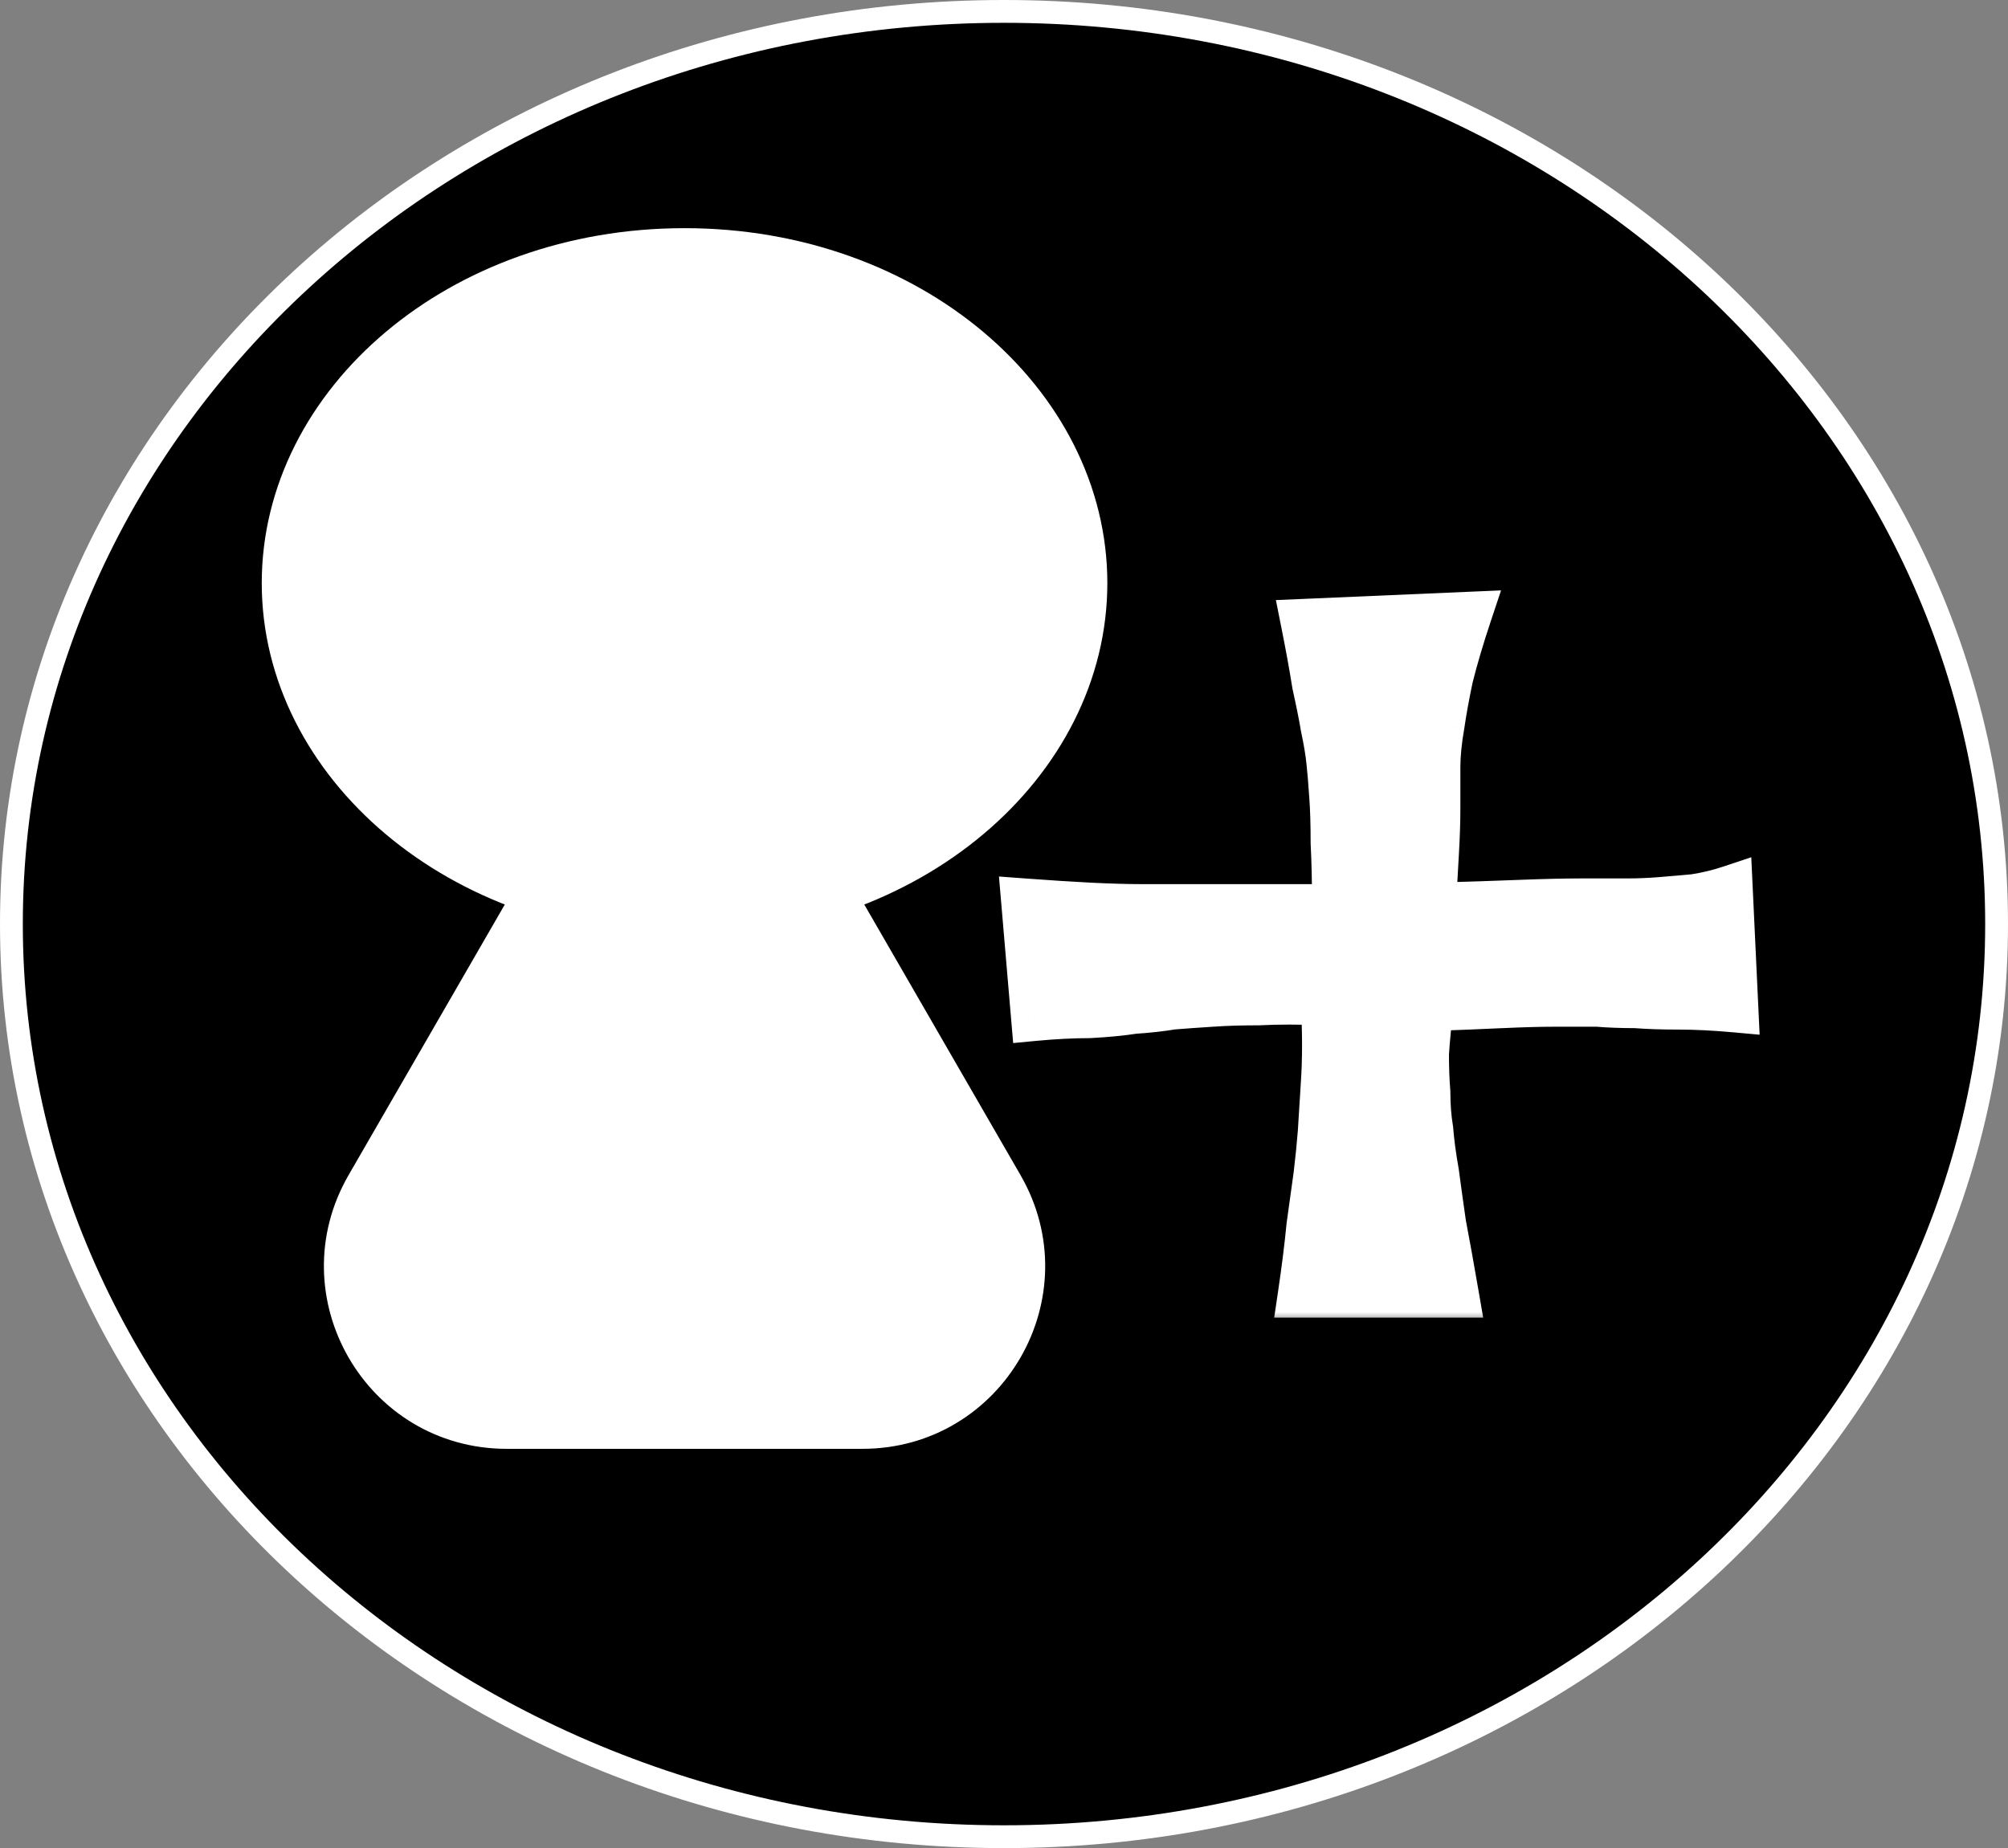 <svg width="88" height="81" viewBox="0 0 88 81" fill="none" xmlns="http://www.w3.org/2000/svg">
<rect x="0" y="0" width="88" height="81" fill="#808080" stroke="none"/>
<path d="M87.5 40.5C87.5 62.553 68.064 80.5 44 80.5C19.936 80.5 0.5 62.553 0.5 40.5C0.5 18.447 19.936 0.5 44 0.5C68.064 0.5 87.5 18.447 87.5 40.5Z" fill="black" stroke="white"/>
<mask id="path-2-outside-1_13_975" maskUnits="userSpaceOnUse" x="43" y="25" width="35" height="33" fill="black">
<rect fill="white" x="43" y="25" width="35" height="33"/>
<path d="M57.125 27.25L64.375 26.938C64.042 27.938 63.771 28.854 63.562 29.688C63.396 30.479 63.271 31.167 63.188 31.75C63.062 32.458 63 33.083 63 33.625V35.438C63 36.021 62.979 36.667 62.938 37.375C62.896 38.083 62.854 38.854 62.812 39.688C64.312 39.646 65.583 39.604 66.625 39.562C67.708 39.521 68.604 39.5 69.312 39.5H71.312C71.812 39.5 72.312 39.479 72.812 39.438C73.271 39.396 73.75 39.354 74.25 39.312C74.792 39.229 75.312 39.104 75.812 38.938L76.062 44.25C75.146 44.167 74.312 44.125 73.562 44.125C72.854 44.125 72.229 44.104 71.688 44.062C71.062 44.062 70.5 44.042 70 44H68.125C67.5 44 66.729 44.021 65.812 44.062C64.938 44.104 63.896 44.146 62.688 44.188C62.604 44.896 62.542 45.562 62.5 46.188C62.5 46.812 62.521 47.375 62.562 47.875C62.562 48.458 62.604 49 62.688 49.5C62.729 50.042 62.812 50.667 62.938 51.375C63.021 52 63.125 52.75 63.25 53.625C63.417 54.5 63.604 55.542 63.812 56.75H57C57.167 55.625 57.292 54.625 57.375 53.75C57.5 52.833 57.604 52.083 57.688 51.5C57.771 50.792 57.833 50.167 57.875 49.625C57.917 48.958 57.958 48.292 58 47.625C58.042 47.042 58.062 46.438 58.062 45.812C58.062 45.146 58.042 44.521 58 43.938C56.958 43.896 56.021 43.896 55.188 43.938C54.396 43.938 53.708 43.958 53.125 44C52.458 44.042 51.875 44.083 51.375 44.125C50.875 44.208 50.312 44.271 49.688 44.312C49.146 44.396 48.5 44.458 47.75 44.5C47 44.5 46.188 44.542 45.312 44.625L44.875 39.5C46 39.583 46.979 39.646 47.812 39.688C48.688 39.729 49.417 39.75 50 39.75H51.688H53.562H58.5C58.5 38.667 58.479 37.729 58.438 36.938C58.438 36.104 58.417 35.417 58.375 34.875C58.333 34.25 58.292 33.75 58.25 33.375C58.208 32.958 58.125 32.458 58 31.875C57.917 31.375 57.792 30.75 57.625 30C57.5 29.208 57.333 28.292 57.125 27.25Z"/>
</mask>
<path d="M57.125 27.25L64.375 26.938C64.042 27.938 63.771 28.854 63.562 29.688C63.396 30.479 63.271 31.167 63.188 31.75C63.062 32.458 63 33.083 63 33.625V35.438C63 36.021 62.979 36.667 62.938 37.375C62.896 38.083 62.854 38.854 62.812 39.688C64.312 39.646 65.583 39.604 66.625 39.562C67.708 39.521 68.604 39.5 69.312 39.5H71.312C71.812 39.5 72.312 39.479 72.812 39.438C73.271 39.396 73.75 39.354 74.25 39.312C74.792 39.229 75.312 39.104 75.812 38.938L76.062 44.25C75.146 44.167 74.312 44.125 73.562 44.125C72.854 44.125 72.229 44.104 71.688 44.062C71.062 44.062 70.5 44.042 70 44H68.125C67.5 44 66.729 44.021 65.812 44.062C64.938 44.104 63.896 44.146 62.688 44.188C62.604 44.896 62.542 45.562 62.5 46.188C62.5 46.812 62.521 47.375 62.562 47.875C62.562 48.458 62.604 49 62.688 49.5C62.729 50.042 62.812 50.667 62.938 51.375C63.021 52 63.125 52.75 63.25 53.625C63.417 54.5 63.604 55.542 63.812 56.75H57C57.167 55.625 57.292 54.625 57.375 53.75C57.5 52.833 57.604 52.083 57.688 51.5C57.771 50.792 57.833 50.167 57.875 49.625C57.917 48.958 57.958 48.292 58 47.625C58.042 47.042 58.062 46.438 58.062 45.812C58.062 45.146 58.042 44.521 58 43.938C56.958 43.896 56.021 43.896 55.188 43.938C54.396 43.938 53.708 43.958 53.125 44C52.458 44.042 51.875 44.083 51.375 44.125C50.875 44.208 50.312 44.271 49.688 44.312C49.146 44.396 48.5 44.458 47.75 44.5C47 44.5 46.188 44.542 45.312 44.625L44.875 39.5C46 39.583 46.979 39.646 47.812 39.688C48.688 39.729 49.417 39.75 50 39.75H51.688H53.562H58.5C58.5 38.667 58.479 37.729 58.438 36.938C58.438 36.104 58.417 35.417 58.375 34.875C58.333 34.25 58.292 33.75 58.25 33.375C58.208 32.958 58.125 32.458 58 31.875C57.917 31.375 57.792 30.75 57.625 30C57.5 29.208 57.333 28.292 57.125 27.25Z" fill="white"/>
<path d="M57.125 27.25L57.082 26.251L55.915 26.301L56.144 27.446L57.125 27.25ZM64.375 26.938L65.324 27.254L65.783 25.876L64.332 25.938L64.375 26.938ZM63.562 29.688L62.592 29.445L62.588 29.463L62.584 29.482L63.562 29.688ZM63.188 31.75L64.172 31.924L64.175 31.908L64.177 31.891L63.188 31.75ZM62.812 39.688L61.814 39.638L61.76 40.717L62.84 40.687L62.812 39.688ZM66.625 39.562L66.587 38.563L66.585 38.563L66.625 39.562ZM72.812 39.438L72.895 40.434L72.903 40.433L72.812 39.438ZM74.25 39.312L74.333 40.309L74.368 40.306L74.402 40.301L74.25 39.312ZM75.812 38.938L76.811 38.891L76.749 37.571L75.496 37.989L75.812 38.938ZM76.062 44.25L75.972 45.246L77.115 45.35L77.061 44.203L76.062 44.25ZM71.688 44.062L71.764 43.065L71.726 43.062H71.688V44.062ZM70 44L70.083 43.004L70.042 43H70V44ZM65.812 44.062L65.767 43.063L65.765 43.064L65.812 44.062ZM62.688 44.188L62.653 43.188L61.795 43.218L61.694 44.071L62.688 44.188ZM62.5 46.188L61.502 46.121L61.5 46.154V46.188H62.5ZM62.562 47.875H63.562V47.833L63.559 47.792L62.562 47.875ZM62.688 49.5L63.685 49.423L63.681 49.379L63.674 49.336L62.688 49.5ZM62.938 51.375L63.929 51.243L63.926 51.222L63.922 51.201L62.938 51.375ZM63.25 53.625L62.26 53.766L62.263 53.789L62.268 53.812L63.25 53.625ZM63.812 56.75V57.75H65L64.798 56.58L63.812 56.75ZM57 56.75L56.011 56.603L55.841 57.75H57V56.75ZM57.375 53.75L56.384 53.615L56.381 53.635L56.38 53.655L57.375 53.75ZM57.688 51.5L58.678 51.641L58.679 51.629L58.681 51.617L57.688 51.5ZM57.875 49.625L58.872 49.702L58.873 49.694L58.873 49.687L57.875 49.625ZM58 47.625L57.002 47.554L57.002 47.563L58 47.625ZM58 43.938L58.998 43.866L58.934 42.974L58.04 42.938L58 43.938ZM55.188 43.938V44.938H55.212L55.237 44.936L55.188 43.938ZM53.125 44L53.187 44.998L53.196 44.998L53.125 44ZM51.375 44.125L51.292 43.129L51.251 43.132L51.211 43.139L51.375 44.125ZM49.688 44.312L49.621 43.315L49.578 43.318L49.535 43.324L49.688 44.312ZM47.75 44.5V45.5H47.778L47.806 45.498L47.75 44.5ZM45.312 44.625L44.316 44.71L44.402 45.716L45.407 45.62L45.312 44.625ZM44.875 39.5L44.949 38.503L43.779 38.416L43.879 39.585L44.875 39.5ZM47.812 39.688L47.763 40.686L47.765 40.686L47.812 39.688ZM58.5 39.75V40.75H59.5V39.75H58.5ZM58.438 36.938H57.438V36.964L57.439 36.99L58.438 36.938ZM58.375 34.875L57.377 34.941L57.378 34.952L58.375 34.875ZM58.25 33.375L57.255 33.474L57.256 33.485L58.25 33.375ZM58 31.875L57.014 32.039L57.017 32.062L57.022 32.084L58 31.875ZM57.625 30L56.637 30.156L56.642 30.187L56.649 30.217L57.625 30ZM57.168 28.249L64.418 27.937L64.332 25.938L57.082 26.251L57.168 28.249ZM63.426 26.621C63.087 27.64 62.808 28.582 62.592 29.445L64.533 29.93C64.734 29.126 64.997 28.235 65.324 27.254L63.426 26.621ZM62.584 29.482C62.414 30.287 62.285 30.997 62.197 31.609L64.177 31.891C64.257 31.336 64.377 30.671 64.541 29.893L62.584 29.482ZM62.203 31.576C62.071 32.325 62 33.01 62 33.625H64C64 33.157 64.054 32.592 64.172 31.924L62.203 31.576ZM62 33.625V35.438H64V33.625H62ZM62 35.438C62 35.998 61.98 36.623 61.939 37.316L63.936 37.434C63.978 36.71 64 36.044 64 35.438H62ZM61.939 37.316C61.897 38.028 61.855 38.802 61.814 39.638L63.811 39.737C63.853 38.907 63.894 38.139 63.936 37.434L61.939 37.316ZM62.84 40.687C64.343 40.645 65.618 40.604 66.665 40.562L66.585 38.563C65.549 38.605 64.282 38.646 62.785 38.688L62.84 40.687ZM66.663 40.562C67.74 40.52 68.622 40.5 69.312 40.5V38.5C68.587 38.5 67.677 38.521 66.587 38.563L66.663 40.562ZM69.312 40.5H71.312V38.5H69.312V40.5ZM71.312 40.5C71.84 40.5 72.368 40.478 72.895 40.434L72.73 38.441C72.257 38.48 71.785 38.5 71.312 38.5V40.5ZM72.903 40.433C73.359 40.392 73.835 40.35 74.333 40.309L74.167 38.316C73.665 38.358 73.183 38.4 72.722 38.442L72.903 40.433ZM74.402 40.301C74.997 40.209 75.573 40.071 76.129 39.886L75.496 37.989C75.052 38.137 74.586 38.249 74.098 38.324L74.402 40.301ZM74.814 38.984L75.064 44.297L77.061 44.203L76.811 38.891L74.814 38.984ZM76.153 43.254C75.213 43.169 74.349 43.125 73.562 43.125V45.125C74.276 45.125 75.079 45.165 75.972 45.246L76.153 43.254ZM73.562 43.125C72.873 43.125 72.274 43.105 71.764 43.065L71.611 45.06C72.184 45.104 72.836 45.125 73.562 45.125V43.125ZM71.688 43.062C71.084 43.062 70.55 43.042 70.083 43.004L69.917 44.996C70.45 45.041 71.041 45.062 71.688 45.062V43.062ZM70 43H68.125V45H70V43ZM68.125 43C67.48 43 66.693 43.022 65.767 43.063L65.858 45.062C66.766 45.02 67.52 45 68.125 45V43ZM65.765 43.064C64.896 43.105 63.858 43.147 62.653 43.188L62.722 45.187C63.933 45.145 64.979 45.103 65.86 45.061L65.765 43.064ZM61.694 44.071C61.609 44.794 61.545 45.477 61.502 46.121L63.498 46.254C63.538 45.648 63.599 44.998 63.681 44.304L61.694 44.071ZM61.5 46.188C61.5 46.834 61.522 47.425 61.566 47.958L63.559 47.792C63.52 47.325 63.5 46.791 63.5 46.188H61.5ZM61.562 47.875C61.562 48.505 61.608 49.103 61.701 49.664L63.674 49.336C63.601 48.897 63.562 48.411 63.562 47.875H61.562ZM61.69 49.577C61.735 50.159 61.824 50.818 61.953 51.549L63.922 51.201C63.801 50.515 63.723 49.924 63.685 49.423L61.69 49.577ZM61.946 51.507C62.03 52.136 62.135 52.889 62.26 53.766L64.24 53.484C64.115 52.611 64.011 51.864 63.929 51.243L61.946 51.507ZM62.268 53.812C62.433 54.68 62.619 55.715 62.827 56.92L64.798 56.58C64.589 55.368 64.4 54.32 64.232 53.438L62.268 53.812ZM63.812 55.75H57V57.75H63.812V55.75ZM57.989 56.897C58.158 55.759 58.285 54.741 58.37 53.845L56.38 53.655C56.298 54.509 56.176 55.491 56.011 56.603L57.989 56.897ZM58.366 53.885C58.491 52.969 58.594 52.222 58.678 51.641L56.697 51.359C56.614 51.945 56.509 52.697 56.384 53.615L58.366 53.885ZM58.681 51.617C58.765 50.899 58.829 50.26 58.872 49.702L56.878 49.548C56.838 50.073 56.777 50.684 56.694 51.383L58.681 51.617ZM58.873 49.687C58.878 49.606 58.884 49.519 58.889 49.437C58.894 49.356 58.899 49.269 58.904 49.187C58.909 49.106 58.915 49.019 58.92 48.937C58.925 48.856 58.931 48.769 58.936 48.687C58.936 48.674 58.939 48.638 58.94 48.625C58.94 48.612 58.943 48.575 58.943 48.562C58.944 48.549 58.947 48.513 58.947 48.5C58.948 48.487 58.95 48.45 58.951 48.437C58.952 48.424 58.954 48.388 58.955 48.375C58.956 48.362 58.958 48.325 58.959 48.312C58.96 48.299 58.962 48.263 58.963 48.25C58.964 48.237 58.966 48.2 58.967 48.187C58.968 48.174 58.97 48.138 58.971 48.125C58.971 48.112 58.974 48.075 58.975 48.062C58.975 48.049 58.978 48.013 58.978 48C58.979 47.987 58.982 47.95 58.982 47.937C58.983 47.924 58.986 47.888 58.986 47.875C58.987 47.862 58.989 47.825 58.99 47.812C58.991 47.799 58.993 47.763 58.994 47.75C58.995 47.737 58.997 47.7 58.998 47.687L57.002 47.563C56.997 47.644 56.991 47.731 56.986 47.813C56.981 47.894 56.976 47.981 56.971 48.063C56.966 48.144 56.96 48.231 56.955 48.313C56.95 48.394 56.944 48.481 56.939 48.563C56.939 48.576 56.936 48.612 56.935 48.625C56.935 48.638 56.932 48.675 56.932 48.688C56.931 48.701 56.928 48.737 56.928 48.75C56.927 48.763 56.925 48.8 56.924 48.813C56.923 48.826 56.921 48.862 56.92 48.875C56.919 48.888 56.917 48.925 56.916 48.938C56.915 48.951 56.913 48.987 56.912 49C56.911 49.013 56.909 49.05 56.908 49.063C56.907 49.076 56.905 49.112 56.904 49.125C56.904 49.138 56.901 49.175 56.9 49.188C56.9 49.201 56.897 49.237 56.897 49.25C56.896 49.263 56.893 49.3 56.893 49.313C56.892 49.326 56.889 49.362 56.889 49.375C56.888 49.388 56.886 49.425 56.885 49.438C56.884 49.451 56.882 49.487 56.881 49.5C56.88 49.513 56.878 49.55 56.877 49.563L58.873 49.687ZM58.998 47.696C59.041 47.088 59.062 46.46 59.062 45.812H57.062C57.062 46.415 57.042 46.996 57.002 47.554L58.998 47.696ZM59.062 45.812C59.062 45.125 59.041 44.476 58.998 43.866L57.002 44.009C57.042 44.565 57.062 45.166 57.062 45.812H59.062ZM58.04 42.938C56.975 42.896 56.007 42.895 55.138 42.939L55.237 44.936C56.035 44.896 56.941 44.896 57.96 44.937L58.04 42.938ZM55.188 42.938C54.38 42.938 53.667 42.959 53.054 43.002L53.196 44.998C53.749 44.958 54.412 44.938 55.188 44.938V42.938ZM53.063 43.002C52.391 43.044 51.801 43.086 51.292 43.129L51.458 45.121C51.949 45.081 52.526 45.039 53.187 44.998L53.063 43.002ZM51.211 43.139C50.749 43.215 50.221 43.275 49.621 43.315L49.754 45.31C50.404 45.267 51.001 45.201 51.539 45.111L51.211 43.139ZM49.535 43.324C49.035 43.401 48.423 43.461 47.694 43.502L47.806 45.498C48.577 45.456 49.257 45.391 49.84 45.301L49.535 43.324ZM47.75 43.5C46.964 43.5 46.119 43.544 45.218 43.63L45.407 45.62C46.256 45.54 47.036 45.5 47.75 45.5V43.5ZM46.309 44.54L45.871 39.415L43.879 39.585L44.316 44.71L46.309 44.54ZM44.801 40.497C45.931 40.581 46.919 40.644 47.763 40.686L47.862 38.689C47.039 38.648 46.069 38.586 44.949 38.503L44.801 40.497ZM47.765 40.686C48.649 40.728 49.395 40.75 50 40.75V38.75C49.438 38.75 48.726 38.73 47.86 38.689L47.765 40.686ZM50 40.75H51.688V38.75H50V40.75ZM51.688 40.75H53.562V38.75H51.688V40.75ZM53.562 40.75H58.5V38.75H53.562V40.75ZM59.5 39.75C59.5 38.655 59.479 37.699 59.436 36.885L57.439 36.99C57.479 37.759 57.5 38.678 57.5 39.75H59.5ZM59.438 36.938C59.438 36.09 59.416 35.375 59.372 34.798L57.378 34.952C57.417 35.458 57.438 36.118 57.438 36.938H59.438ZM59.373 34.809C59.331 34.177 59.288 33.66 59.244 33.265L57.256 33.485C57.295 33.84 57.336 34.323 57.377 34.941L59.373 34.809ZM59.245 33.276C59.199 32.81 59.108 32.271 58.978 31.666L57.022 32.084C57.142 32.645 57.218 33.107 57.255 33.474L59.245 33.276ZM58.986 31.711C58.899 31.186 58.77 30.543 58.601 29.783L56.649 30.217C56.813 30.957 56.934 31.564 57.014 32.039L58.986 31.711ZM58.613 29.844C58.485 29.035 58.316 28.105 58.106 27.054L56.144 27.446C56.351 28.478 56.515 29.381 56.637 30.156L58.613 29.844Z" fill="white" mask="url(#path-2-outside-1_13_975)"/>
<path d="M23.505 38.25C26.392 33.25 33.608 33.25 36.495 38.25L44.289 51.75C47.176 56.75 43.568 63 37.794 63H22.206C16.432 63 12.824 56.75 15.711 51.75L23.505 38.25Z" fill="white"/>
<path d="M23.505 38.25C26.392 33.25 33.608 33.25 36.495 38.25L44.289 51.75C47.176 56.75 43.568 63 37.794 63H22.206C16.432 63 12.824 56.75 15.711 51.75L23.505 38.25Z" fill="white"/>
<path d="M23.505 38.25C26.392 33.25 33.608 33.25 36.495 38.25L44.289 51.75C47.176 56.75 43.568 63 37.794 63H22.206C16.432 63 12.824 56.75 15.711 51.75L23.505 38.25Z" stroke="white"/>
<path d="M47.529 25.556C47.529 33.438 39.852 40.111 30 40.111C20.148 40.111 12.471 33.438 12.471 25.556C12.471 17.674 20.148 11 30 11C39.852 11 47.529 17.674 47.529 25.556Z" fill="white" stroke="white" stroke-width="2"/>
</svg>
